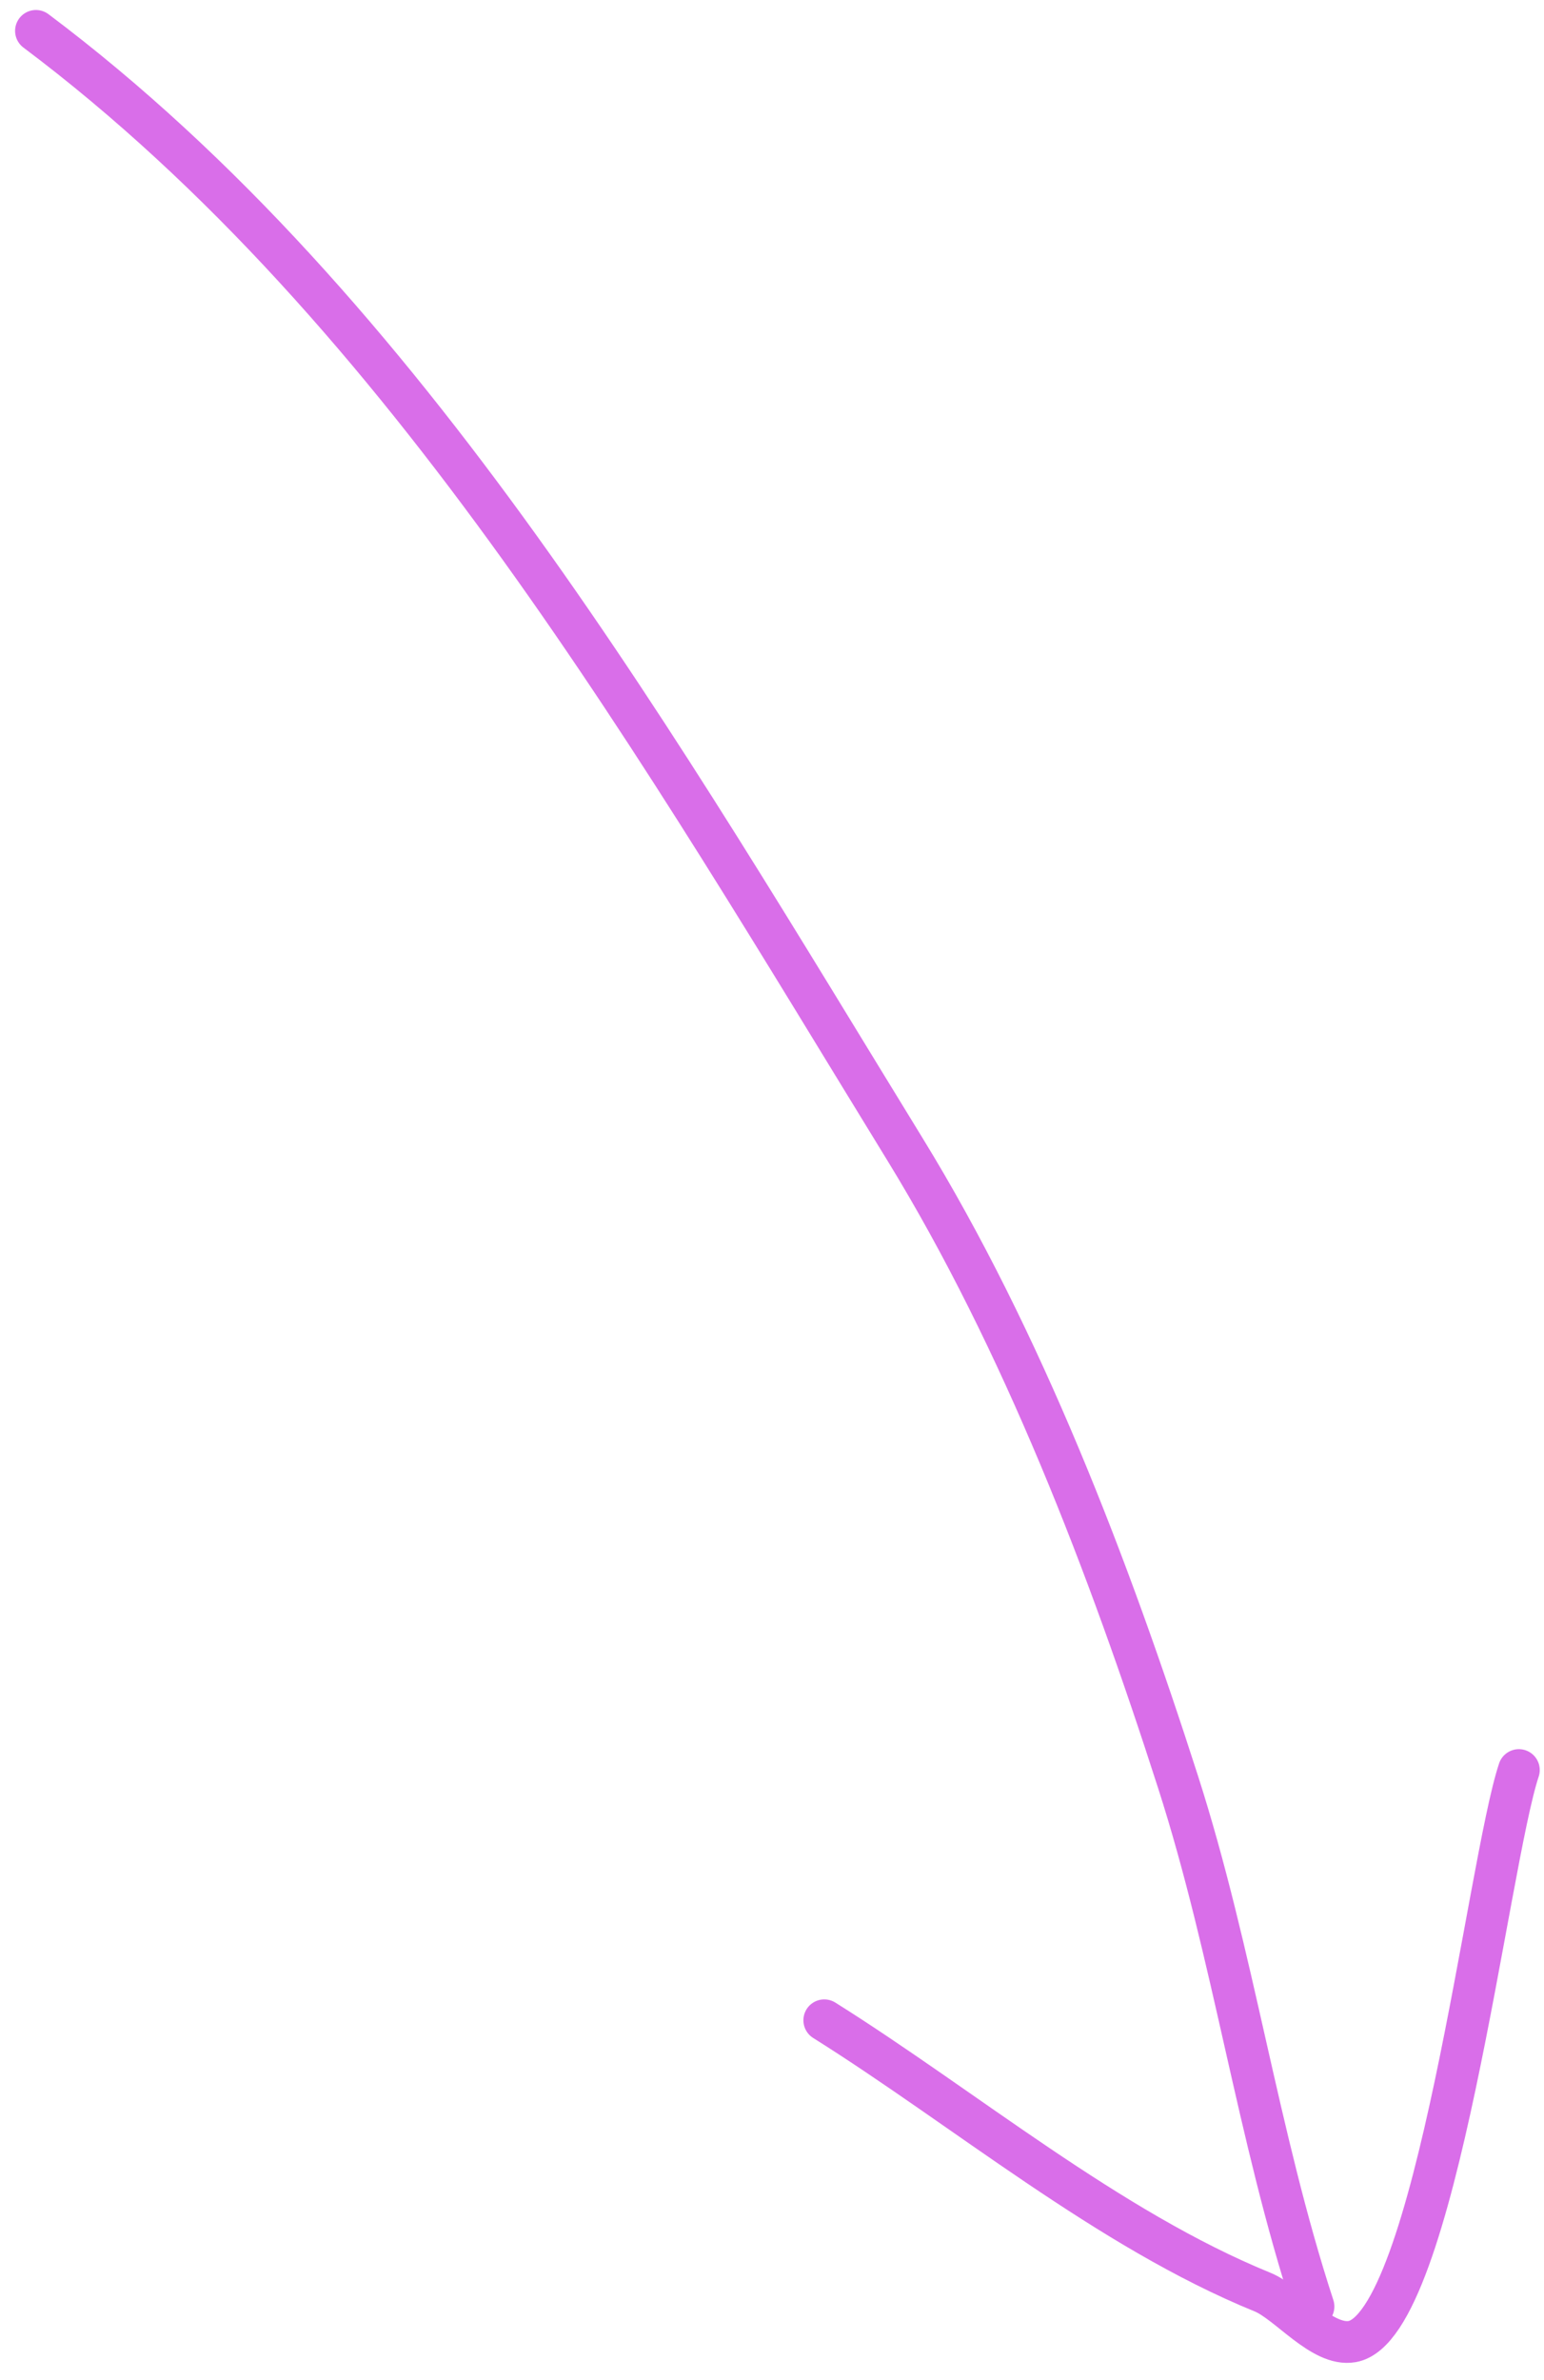 <svg width="74" height="114" viewBox="0 0 74 114" fill="none" xmlns="http://www.w3.org/2000/svg">
<path d="M39.505 96.761C46.21 100.964 53.123 106.77 60.516 109.782C61.732 110.277 63.361 112.404 64.806 112.149C68.801 111.444 71.31 89.234 72.796 84.776" stroke="#D96EE9" stroke-width="2" stroke-linecap="round"/>
<path d="M62.953 110.47C60.26 102.231 59.115 93.604 56.456 85.332C53.153 75.055 49.024 64.244 43.36 55.023C31.833 36.258 19.554 14.853 1.723 1.479" stroke="#D96EE9" stroke-width="2" stroke-linecap="round"/>
</svg>
